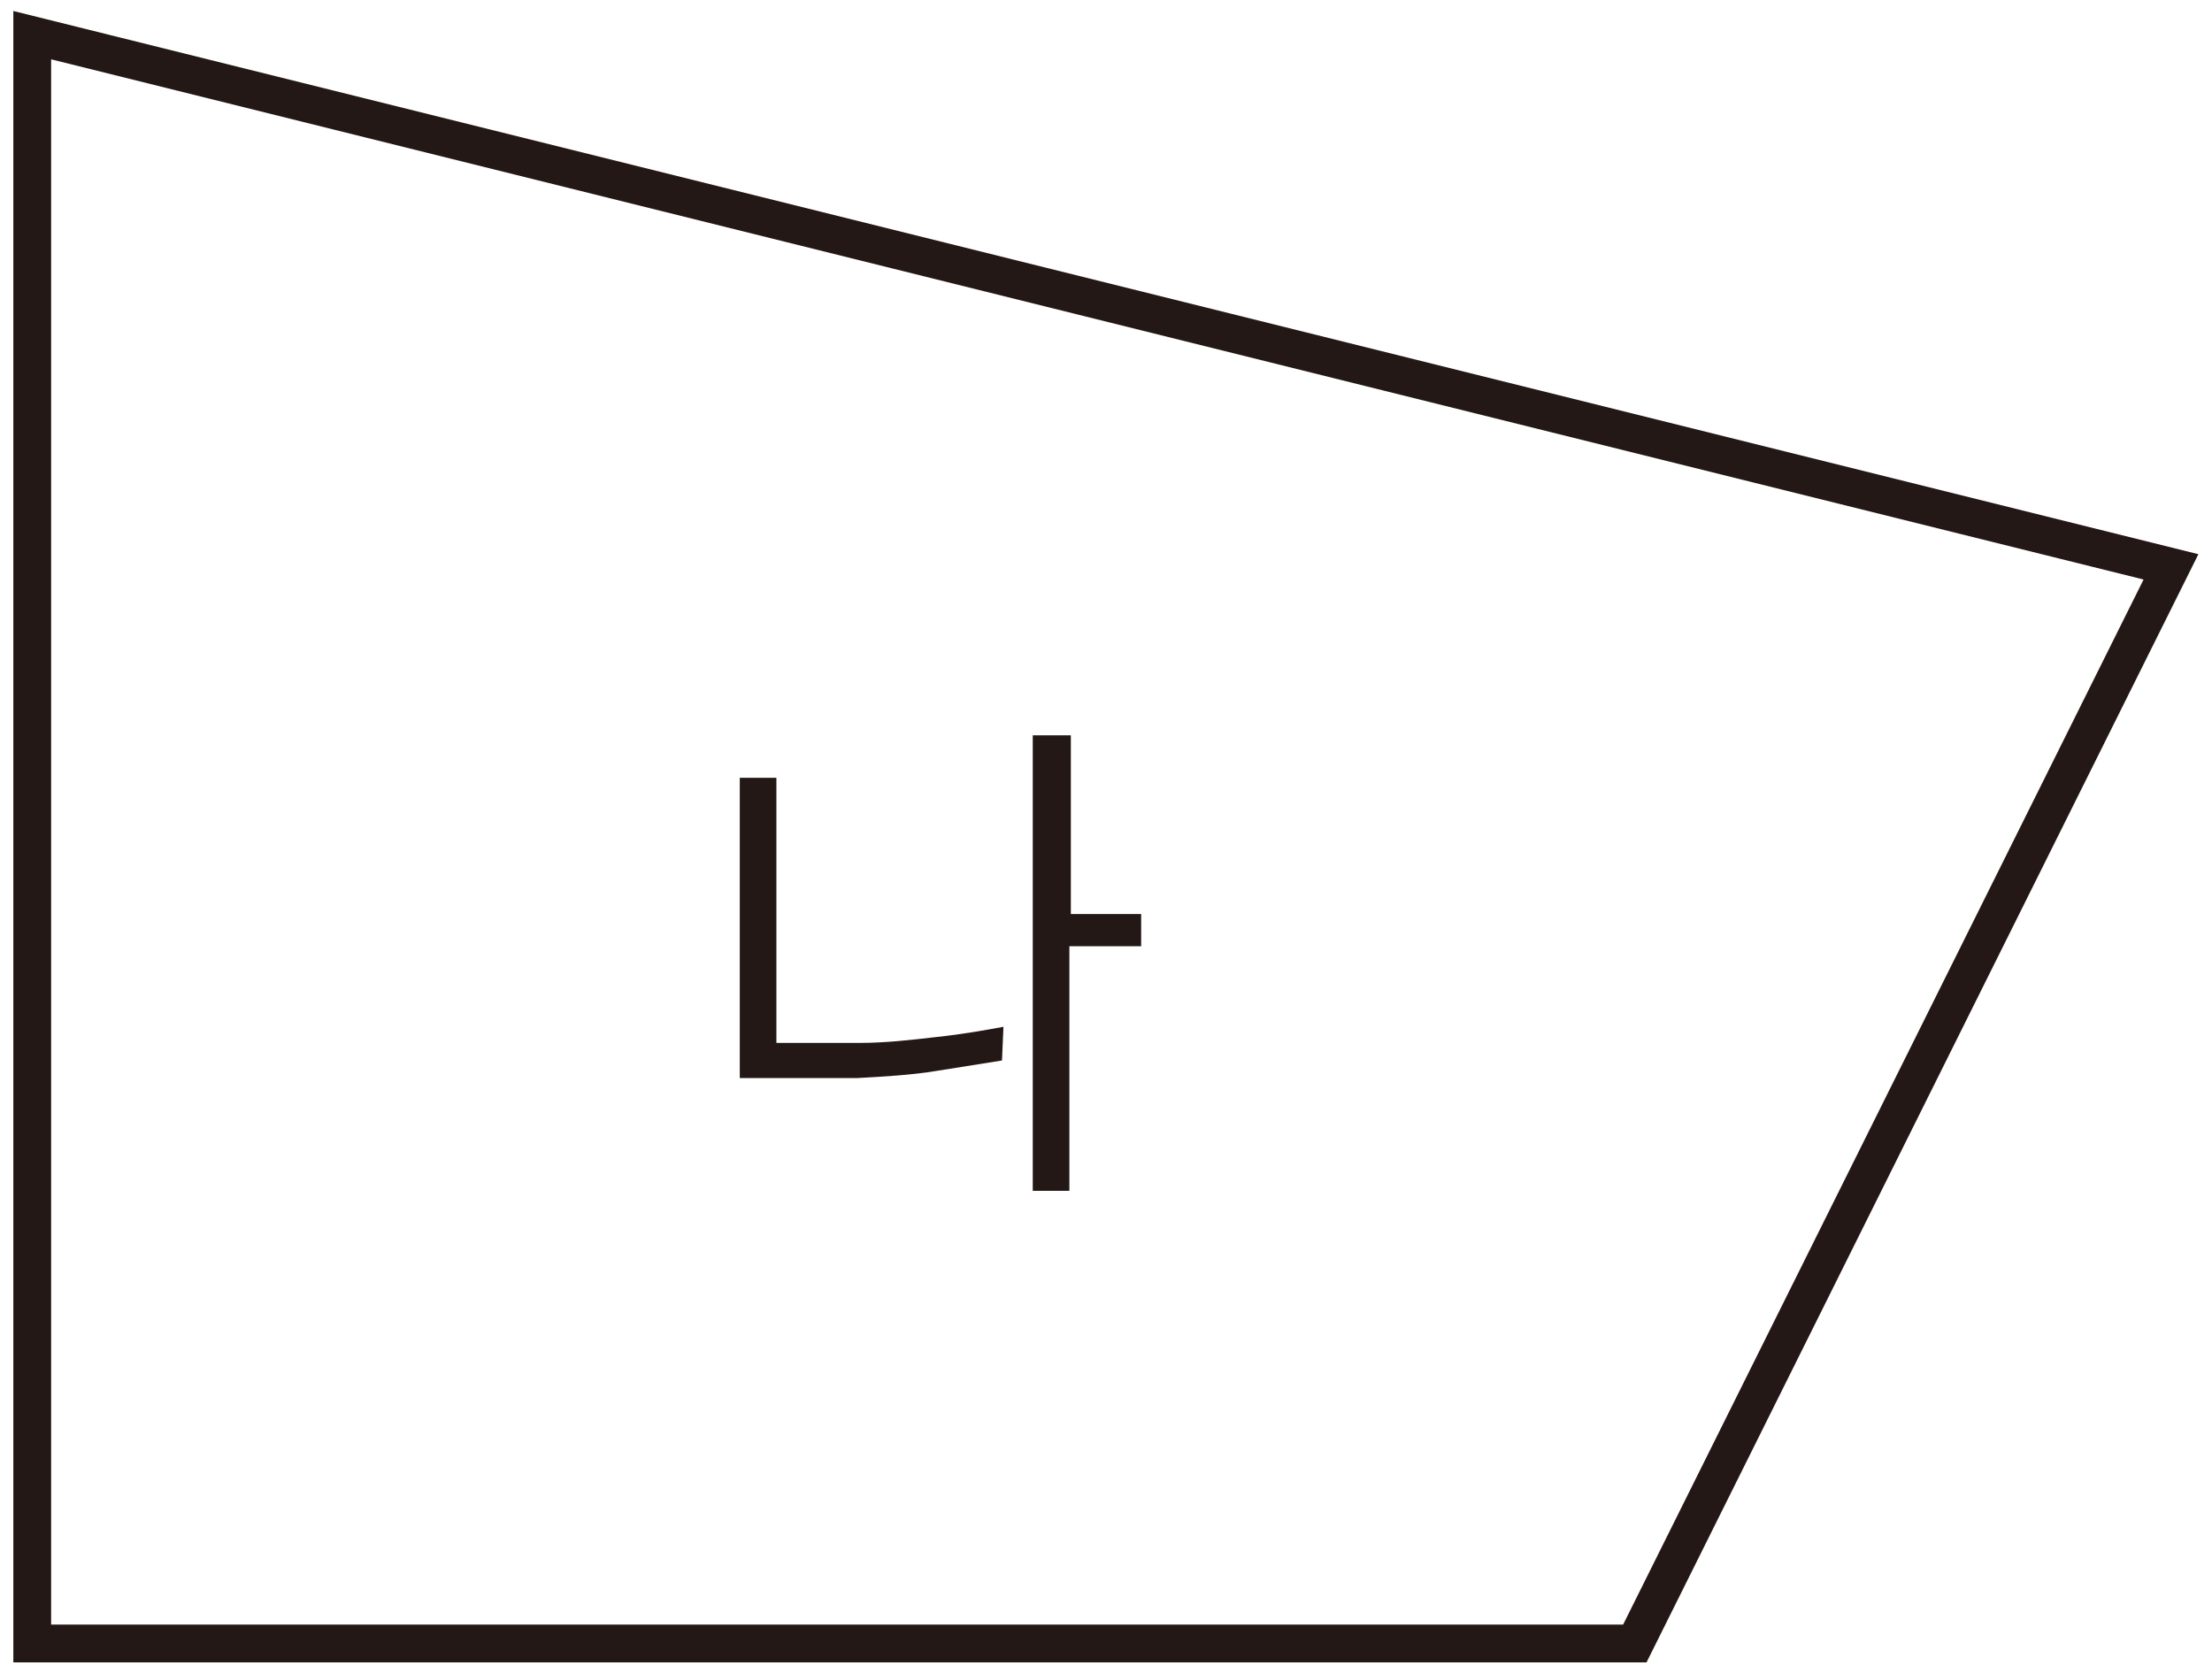<?xml version="1.0" encoding="utf-8"?>
<!-- Generator: Adobe Illustrator 25.2.1, SVG Export Plug-In . SVG Version: 6.00 Build 0)  -->
<svg version="1.1" id="레이어_1" xmlns="http://www.w3.org/2000/svg" xmlns:xlink="http://www.w3.org/1999/xlink" x="0px"
	 y="0px" width="151px" height="114.2px" viewBox="0 0 151 114.2" style="enable-background:new 0 0 151 114.2;"
	 xml:space="preserve">
<g id="레이어_2_1_">
	<g id="레이어_1-2">
		<polygon style="fill:none;stroke:#231815;stroke-width:2.58;" points="111.6,112.2 2.2,112.2 2.2,2.4 148.2,38.7 		"/>
		<path style="fill:#231815;" d="M77.9,62.4h-4.8V50.2h-2.6v31.1h2.5V64.6h4.9V62.4z M68.5,70.1c-1.1,0.2-2.7,0.5-4.6,0.7
			c-1.7,0.2-3.5,0.4-5.2,0.4H53V53.1h-2.5v20.5h8c1.8-0.1,3.7-0.2,5.5-0.5l4.4-0.7L68.5,70.1z"/>
	</g>
</g>
</svg>
